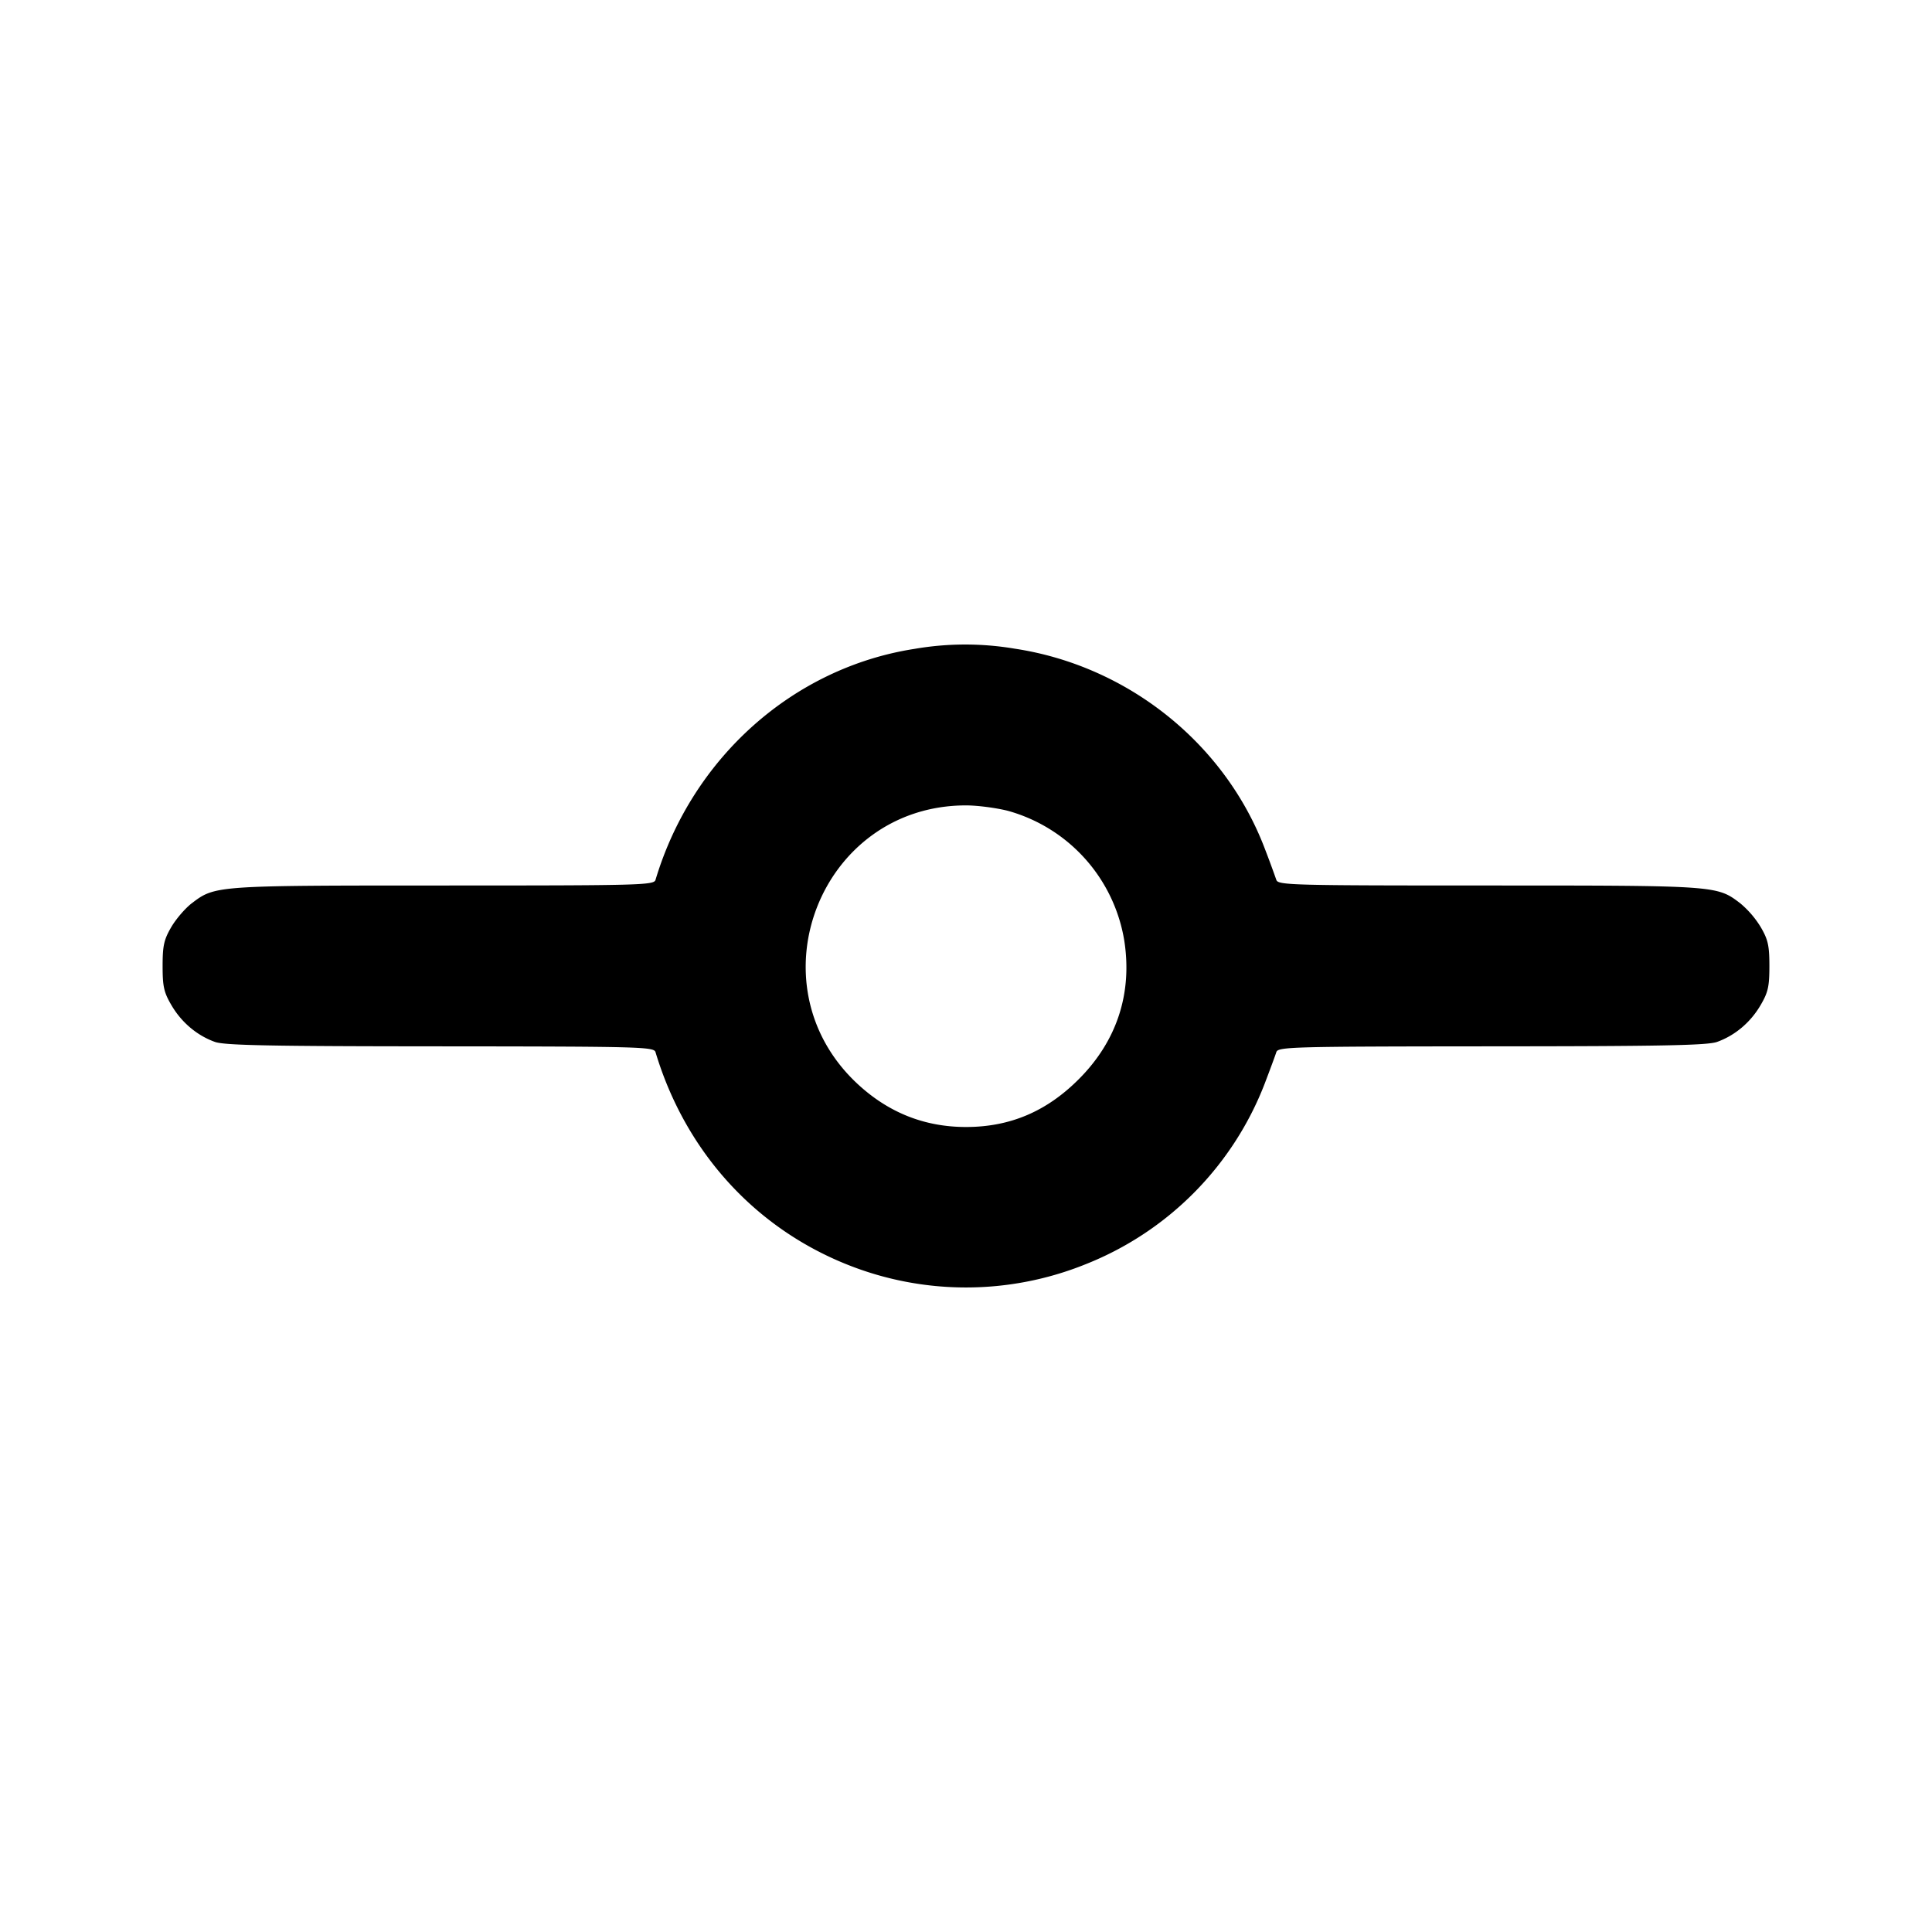 <svg xmlns="http://www.w3.org/2000/svg" width="24" height="24" fill="none" stroke="currentColor" stroke-linecap="round" stroke-linejoin="round" stroke-width="2"><path fill="#000" fill-rule="evenodd" stroke="none" d="M11.358 8.061c-1.507.235-2.761 1.354-3.215 2.869-.019.066-.18.07-2.635.07-2.838 0-2.836 0-3.126.221-.08.061-.195.194-.254.295-.091.156-.108.23-.108.484 0 .256.016.328.111.489.125.213.318.375.539.454.119.043.691.054 2.801.055 2.49.002 2.653.006 2.672.072.367 1.222 1.219 2.17 2.369 2.634a3.97 3.97 0 0 0 2.976 0 3.94 3.94 0 0 0 2.223-2.244c.067-.176.132-.351.144-.39.021-.066.185-.07 2.674-.072 2.11-.001 2.682-.012 2.801-.055.221-.079.414-.241.539-.454.095-.161.111-.233.111-.489 0-.254-.017-.328-.108-.484a1.2 1.2 0 0 0-.254-.295C21.328 11 21.33 11 18.492 11c-2.455 0-2.616-.004-2.637-.07a14 14 0 0 0-.144-.39c-.498-1.308-1.703-2.27-3.106-2.482a3.7 3.7 0 0 0-1.247.003m1.165 2.012a2.01 2.01 0 0 1 1.444 1.617c.1.653-.094 1.243-.564 1.714-.401.403-.856.596-1.403.596q-.771 0-1.347-.535c-1.33-1.236-.464-3.46 1.347-3.46.143 0 .378.031.523.068"/></svg>